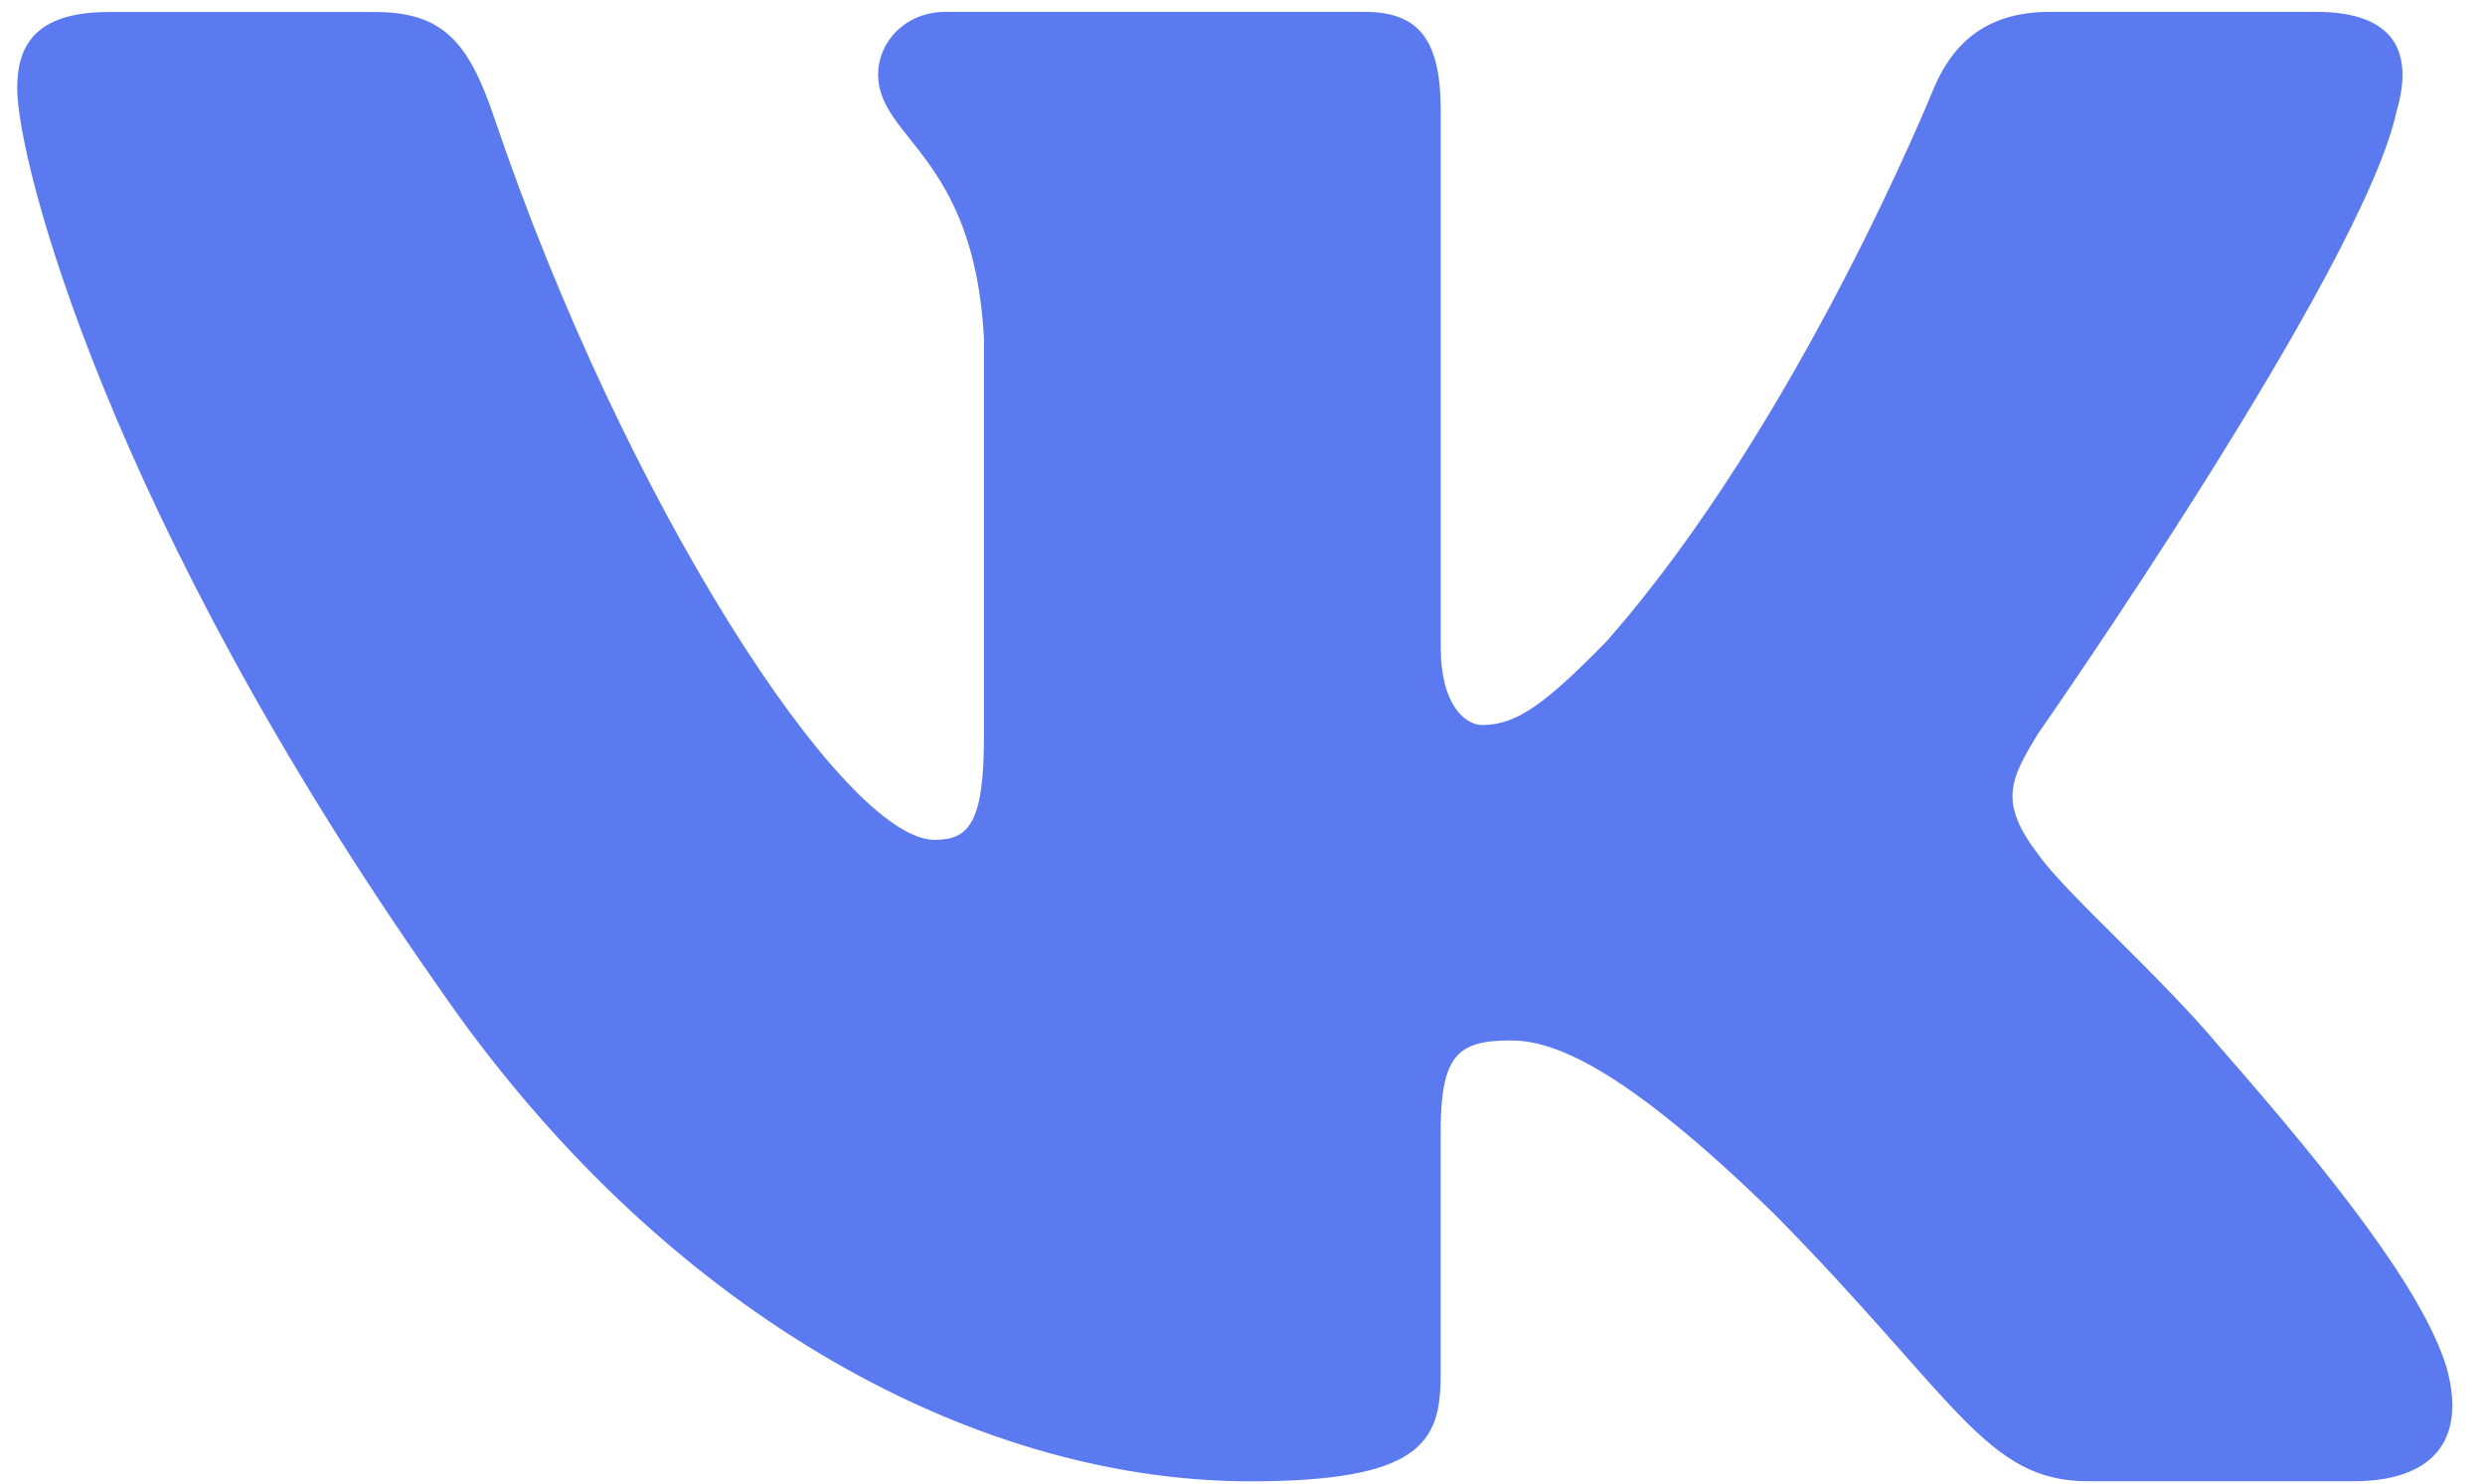 <svg width="67" height="40" viewBox="0 0 67 40" fill="none" xmlns="http://www.w3.org/2000/svg">
<path d="M64.615 3.003C65.073 1.455 64.615 0.32 62.446 0.32H55.26C53.432 0.32 52.596 1.302 52.138 2.381C52.138 2.381 48.484 11.432 43.307 17.301C41.636 19.009 40.873 19.548 39.962 19.548C39.507 19.548 38.845 19.009 38.845 17.461V3.003C38.845 1.146 38.317 0.32 36.794 0.32H25.503C24.363 0.32 23.675 1.179 23.675 1.998C23.675 3.756 26.263 4.162 26.529 9.115V19.861C26.529 22.214 26.112 22.644 25.195 22.644C22.761 22.644 16.837 13.559 13.321 3.16C12.636 1.139 11.945 0.324 10.11 0.324H2.928C0.874 0.324 0.464 1.306 0.464 2.384C0.464 4.322 2.898 13.909 11.804 26.588C17.741 35.247 26.099 39.94 33.714 39.94C38.278 39.94 38.842 38.898 38.842 37.101V30.556C38.842 28.472 39.277 28.053 40.722 28.053C41.784 28.053 43.612 28.599 47.875 32.77C52.744 37.717 53.55 39.937 56.286 39.937H63.468C65.519 39.937 66.544 38.895 65.955 36.838C65.309 34.791 62.983 31.811 59.897 28.286C58.219 26.275 55.712 24.112 54.949 23.03C53.884 21.635 54.192 21.019 54.949 19.781C54.949 19.781 63.704 7.261 64.615 3.003Z" fill="#5C7AF0"/>
</svg>
